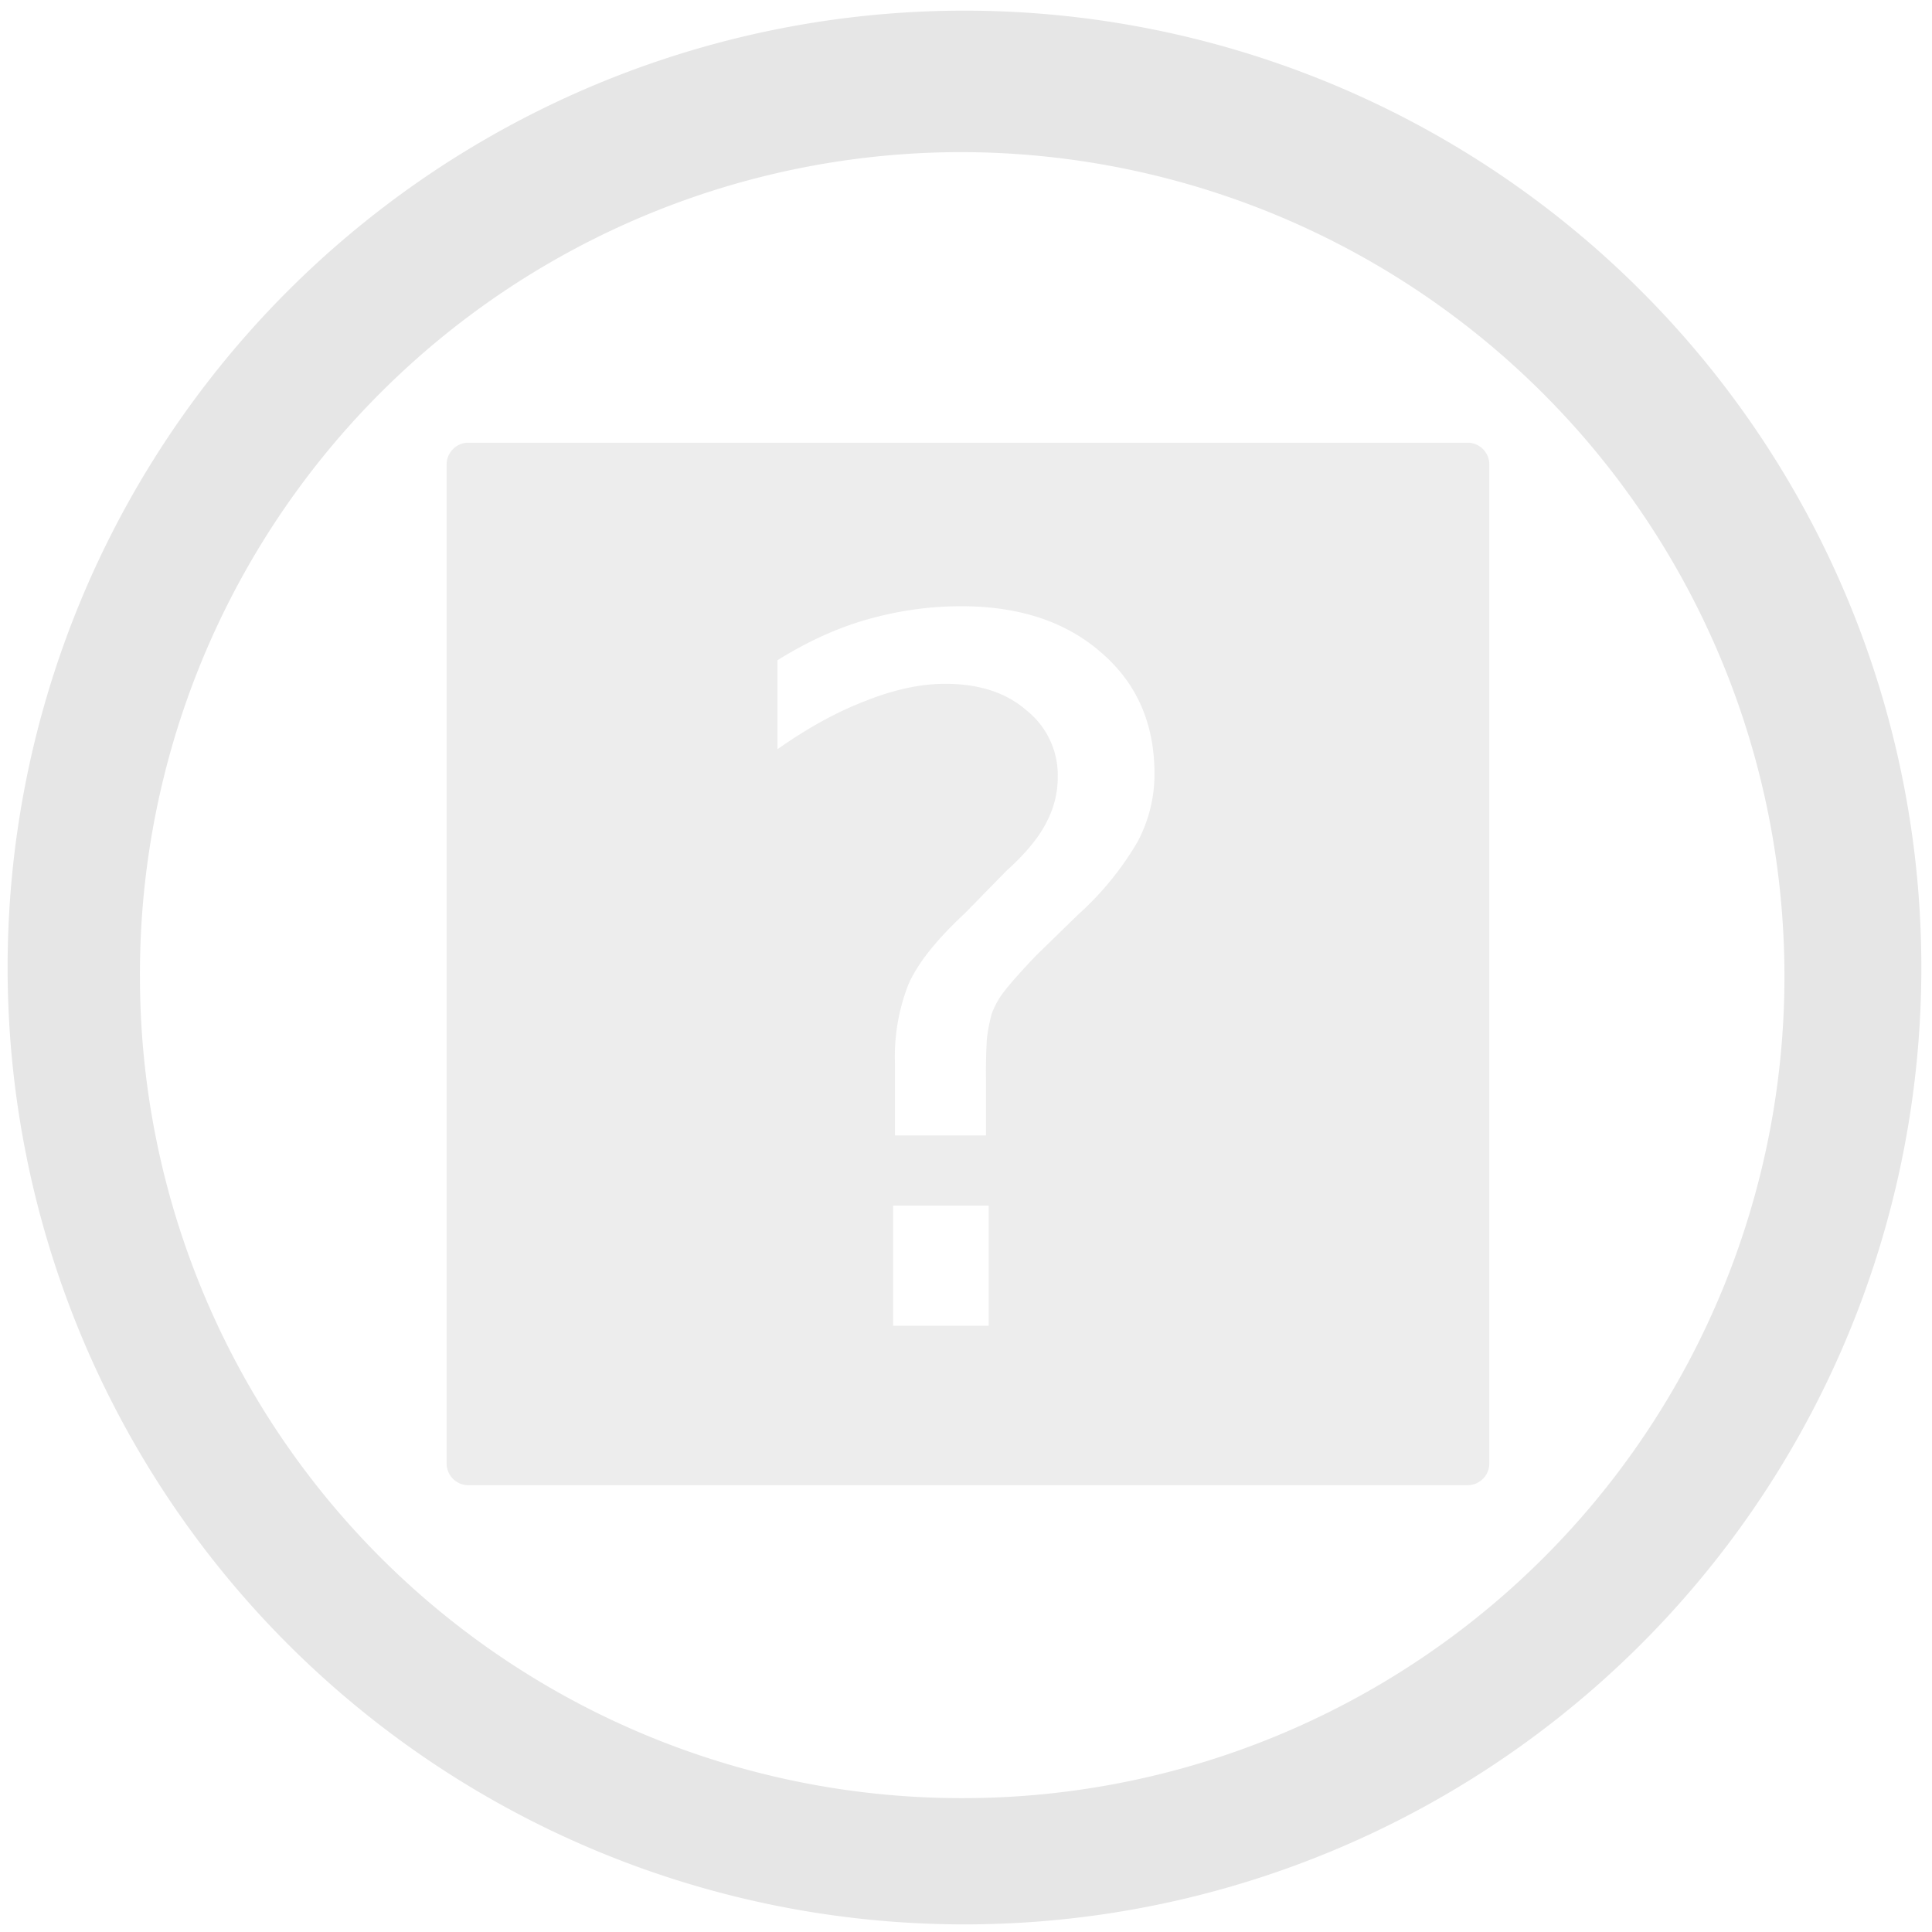 <?xml version="1.0" encoding="UTF-8" standalone="no"?>
<svg
   xmlns:dc="http://purl.org/dc/elements/1.1/"
   xmlns:cc="http://creativecommons.org/ns#"
   xmlns:rdf="http://www.w3.org/1999/02/22-rdf-syntax-ns#"
   xmlns:svg="http://www.w3.org/2000/svg"
   xmlns="http://www.w3.org/2000/svg"
   xmlns:sodipodi="http://sodipodi.sourceforge.net/DTD/sodipodi-0.dtd"
   xmlns:inkscape="http://www.inkscape.org/namespaces/inkscape"
   width="48"
   height="48"
   viewBox="0 0 12.7 12.7"
   version="1.1"
   id="svg6"
   sodipodi:docname="kblackbox.svg"
   inkscape:version="0.92.4 (5da689c313, 2019-01-14)">
  <defs
     id="defs10" />
  <sodipodi:namedview
     pagecolor="#ffffff"
     bordercolor="#666666"
     borderopacity="1"
     objecttolerance="10"
     gridtolerance="10"
     guidetolerance="10"
     inkscape:pageopacity="0"
     inkscape:pageshadow="2"
     inkscape:window-width="1112"
     inkscape:window-height="480"
     id="namedview8"
     showgrid="false"
     inkscape:zoom="4.9166667"
     inkscape:cx="2.1355932"
     inkscape:cy="24"
     inkscape:window-x="0"
     inkscape:window-y="25"
     inkscape:window-maximized="0"
     inkscape:current-layer="svg6" />
  <path
     d="m 6.34,0.07 a 6.29,6.29 0 1 0 0,12.58 6.29,6.29 0 0 0 0,-12.58 z M 6.32,1 A 5.417,5.417 0 0 1 11.73,6.41 5.4,5.4 0 0 1 6.33,11.82 5.4,5.4 0 0 1 0.92,6.42 5.4,5.4 0 0 1 6.32,1 Z"
     id="path2"
     inkscape:connector-curvature="0"
     style="fill:#e6e6e6" />
  <path
     d="M 3.08,2.91 A 0.143,0.143 0 0 0 2.936,3.054 V 9.62 C 2.936,9.699 3,9.763 3.079,9.763 H 9.646 C 9.726,9.763 9.79,9.699 9.79,9.62 V 3.054 A 0.143,0.143 0 0 0 9.646,2.91 Z m 3.239,1.075 c 0.382,0 0.689,0.102 0.92,0.305 0.233,0.2 0.35,0.465 0.35,0.797 A 0.944,0.944 0 0 1 7.477,5.535 2.011,2.011 0 0 1 7.084,6.015 L 6.81,6.282 C 6.715,6.382 6.647,6.458 6.605,6.512 A 0.54,0.54 0 0 0 6.518,6.667 1.25,1.25 0 0 0 6.487,6.829 4.046,4.046 0 0 0 6.481,7.084 v 0.38 H 5.883 V 6.991 A 1.3,1.3 0 0 1 5.97,6.475 C 6.028,6.338 6.153,6.18 6.344,6.002 L 6.618,5.722 C 6.738,5.614 6.823,5.512 6.873,5.417 6.927,5.317 6.953,5.216 6.953,5.112 A 0.543,0.543 0 0 0 6.748,4.67 C 6.616,4.554 6.438,4.495 6.213,4.495 6.051,4.495 5.877,4.533 5.691,4.607 5.504,4.678 5.311,4.784 5.111,4.925 V 4.34 C 5.303,4.22 5.498,4.13 5.697,4.073 5.9,4.015 6.107,3.985 6.319,3.985 Z m -0.448,3.94 h 0.628 v 0.79 H 5.871 Z"
     id="path4"
     inkscape:connector-curvature="0"
     style="opacity:0.75;fill:#e6e6e6" />
</svg>
